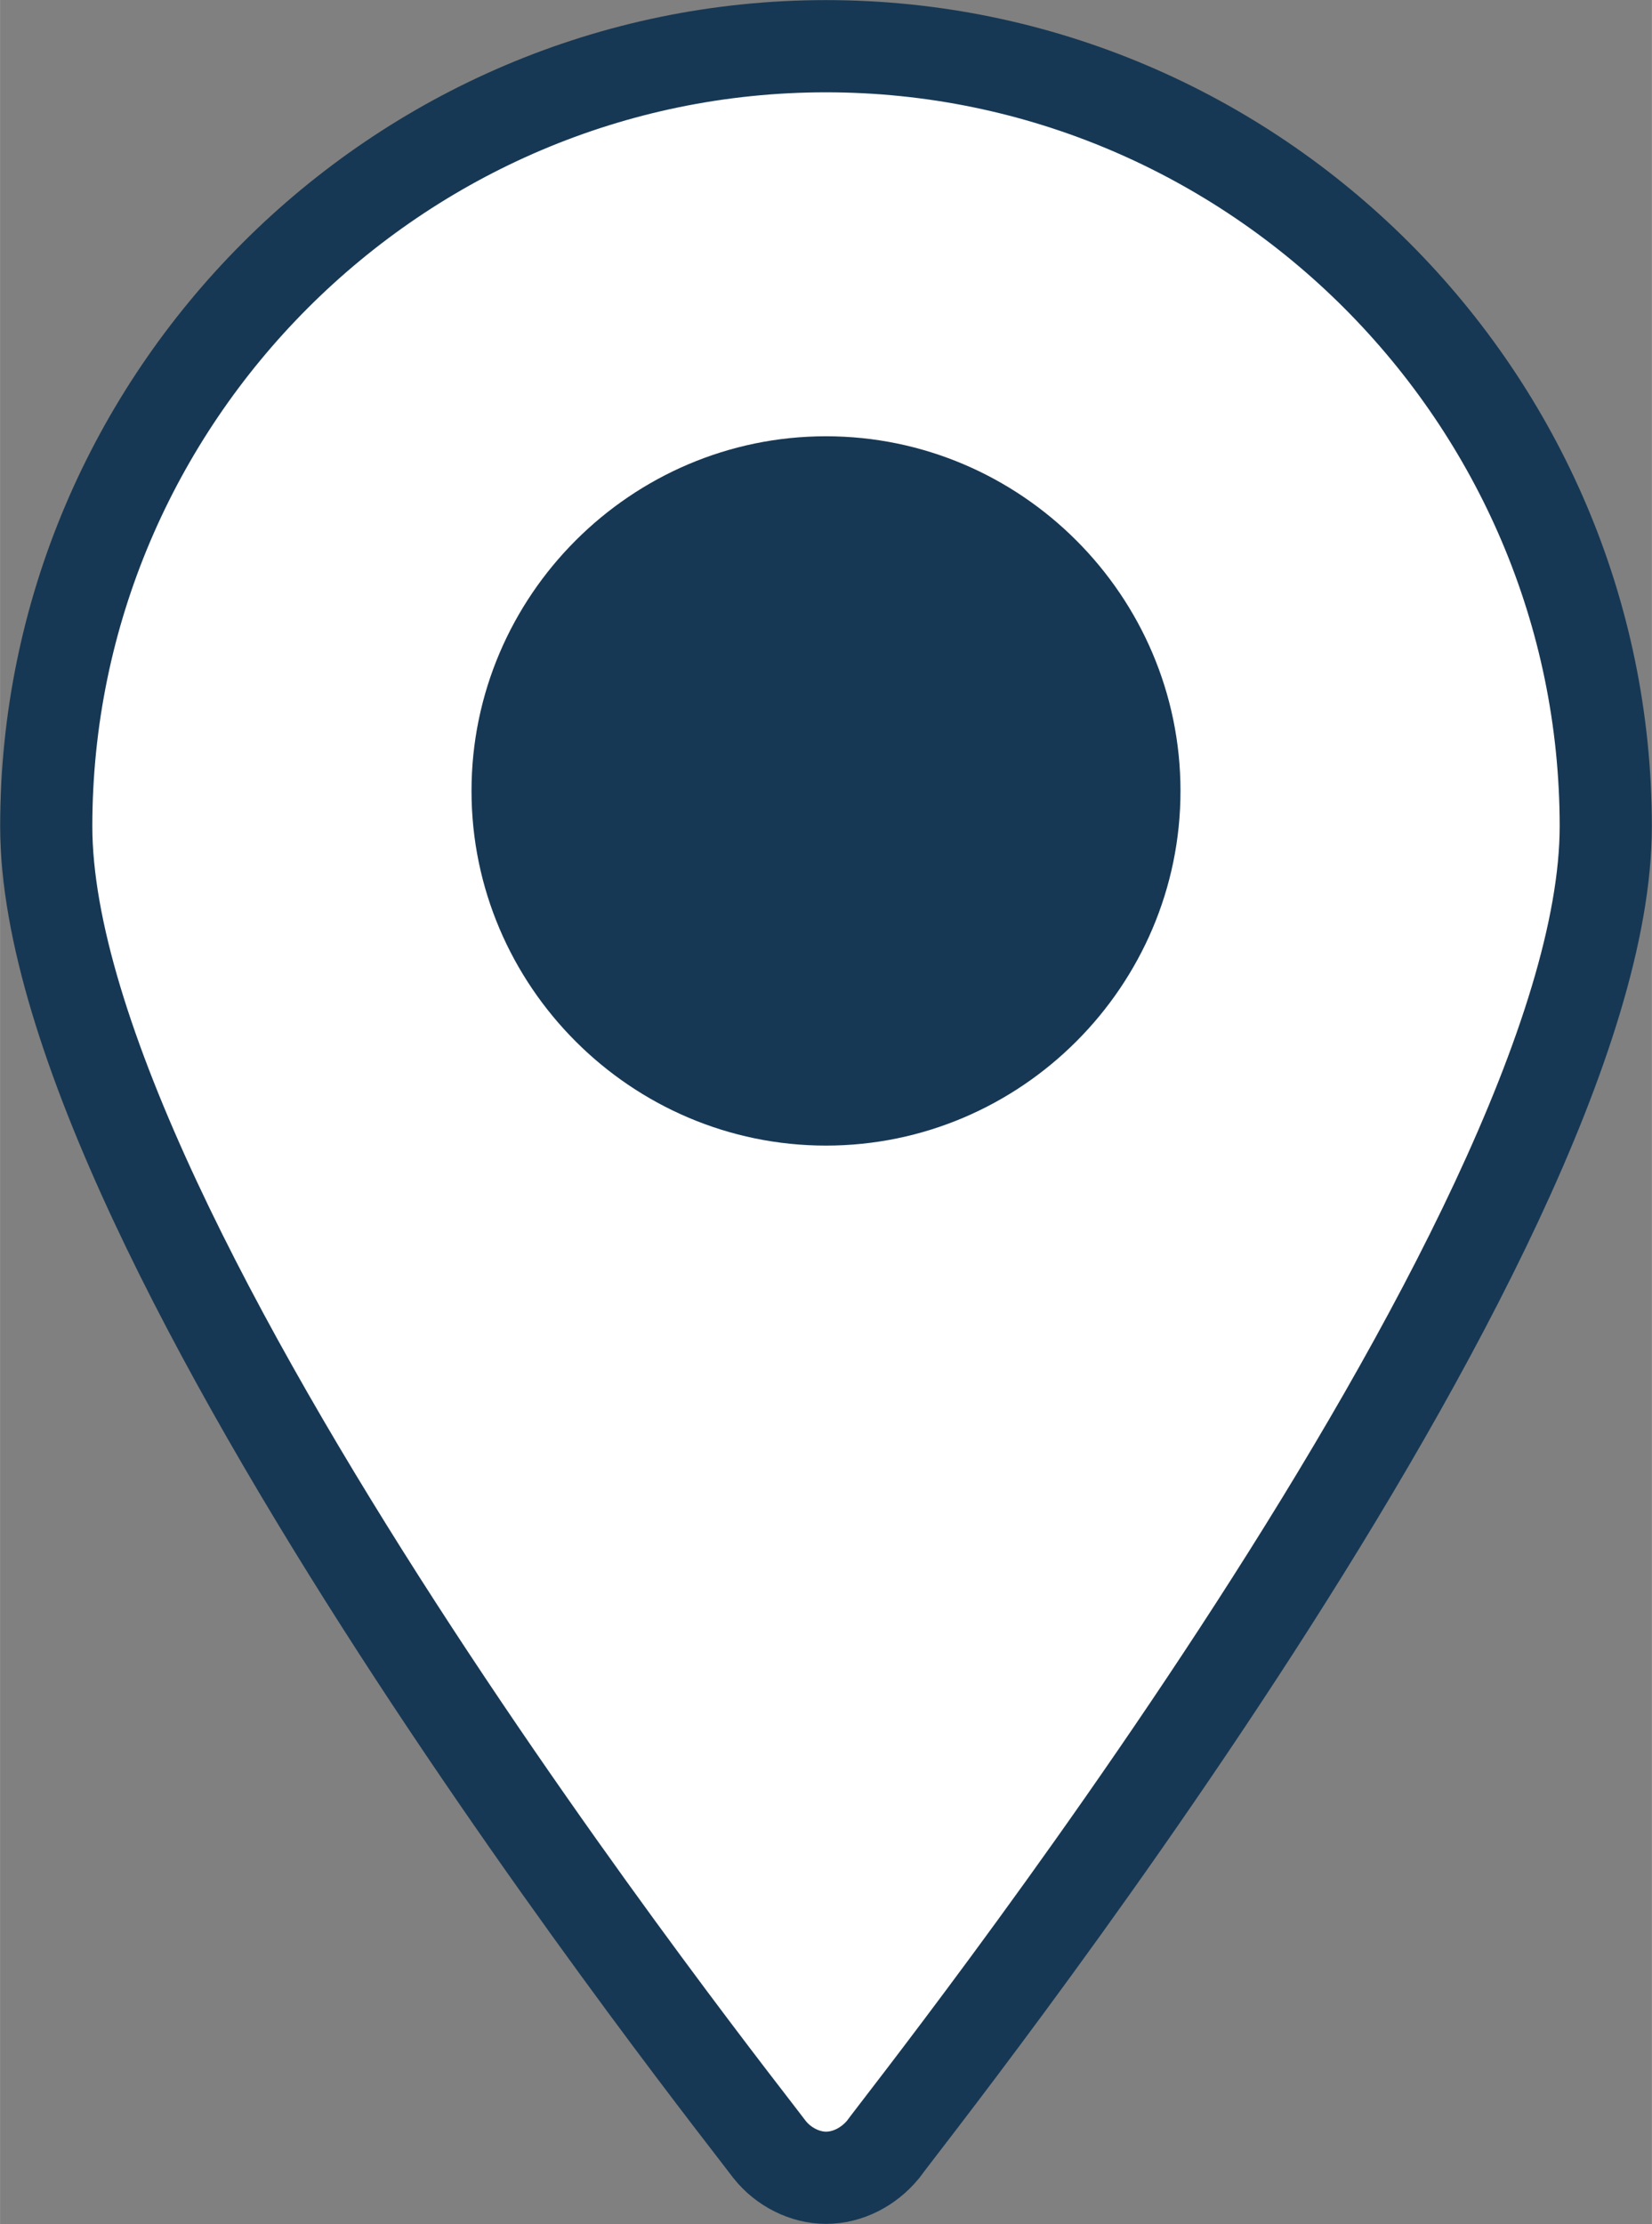 <?xml version="1.0" encoding="UTF-8"?>
<!DOCTYPE svg PUBLIC "-//W3C//DTD SVG 1.1//EN" "http://www.w3.org/Graphics/SVG/1.1/DTD/svg11.dtd">
<!-- Creator: CorelDRAW X8 -->
<svg xmlns="http://www.w3.org/2000/svg" xml:space="preserve" width="8.513in" height="11.455in" version="1.1" style="shape-rendering:geometricPrecision; text-rendering:geometricPrecision; image-rendering:optimizeQuality; fill-rule:evenodd; clip-rule:evenodd"
viewBox="0 0 2754 3706"
 xmlns:xlink="http://www.w3.org/1999/xlink">
 <rect x="0" y="0" width="2754" height="3706" fill="#808080" stroke="none"/>
 <defs>
  <style type="text/css">
   <![CDATA[
    .str0 {stroke:#173854;stroke-width:153.679}
    .fil1 {fill:#173854}
    .fil0 {fill:white}
   ]]>
  </style>
 </defs>
 <g id="Layer_x0020_1">
  <g id="_776720250912">
   <g id="Home">
   </g>
   <g id="Camera">
   </g>
   <g id="Mail">
   </g>
   <g id="Print">
   </g>
   <g id="Save">
   </g>
   <g id="Folder">
   </g>
   <g id="Search">
   </g>
   <g id="User">
   </g>
   <g id="Pin">
   </g>
   <g id="Calendar">
   </g>
   <g id="Gallery">
   </g>
   <g id="time">
   </g>
   <g id="g16">
    <path id="path14" class="fil0 str0" d="M2677 1377c0,686 -1158,2140 -1205,2205 -24,29 -59,47 -95,47 -35,0 -71,-18 -94,-47 -48,-65 -1206,-1519 -1206,-2205 0,-715 585,-1300 1300,-1300 715,0 1300,585 1300,1300l0 0z"/>
   </g>
   <g id="g20">
    <path id="path18" class="fil1" d="M1968 1318c0,325 -266,591 -591,591 -325,0 -591,-266 -591,-591 0,-325 266,-591 591,-591 325,0 591,266 591,591z"/>
   </g>
   <g id="Setting">
   </g>
   <g id="Player">
   </g>
   <g id="Lock">
   </g>
   <g id="Trash_Can">
   </g>
   <g id="Notification">
   </g>
   <g id="Record">
   </g>
   <g id="Shopping_Bag">
   </g>
  </g>
 </g>
</svg>

